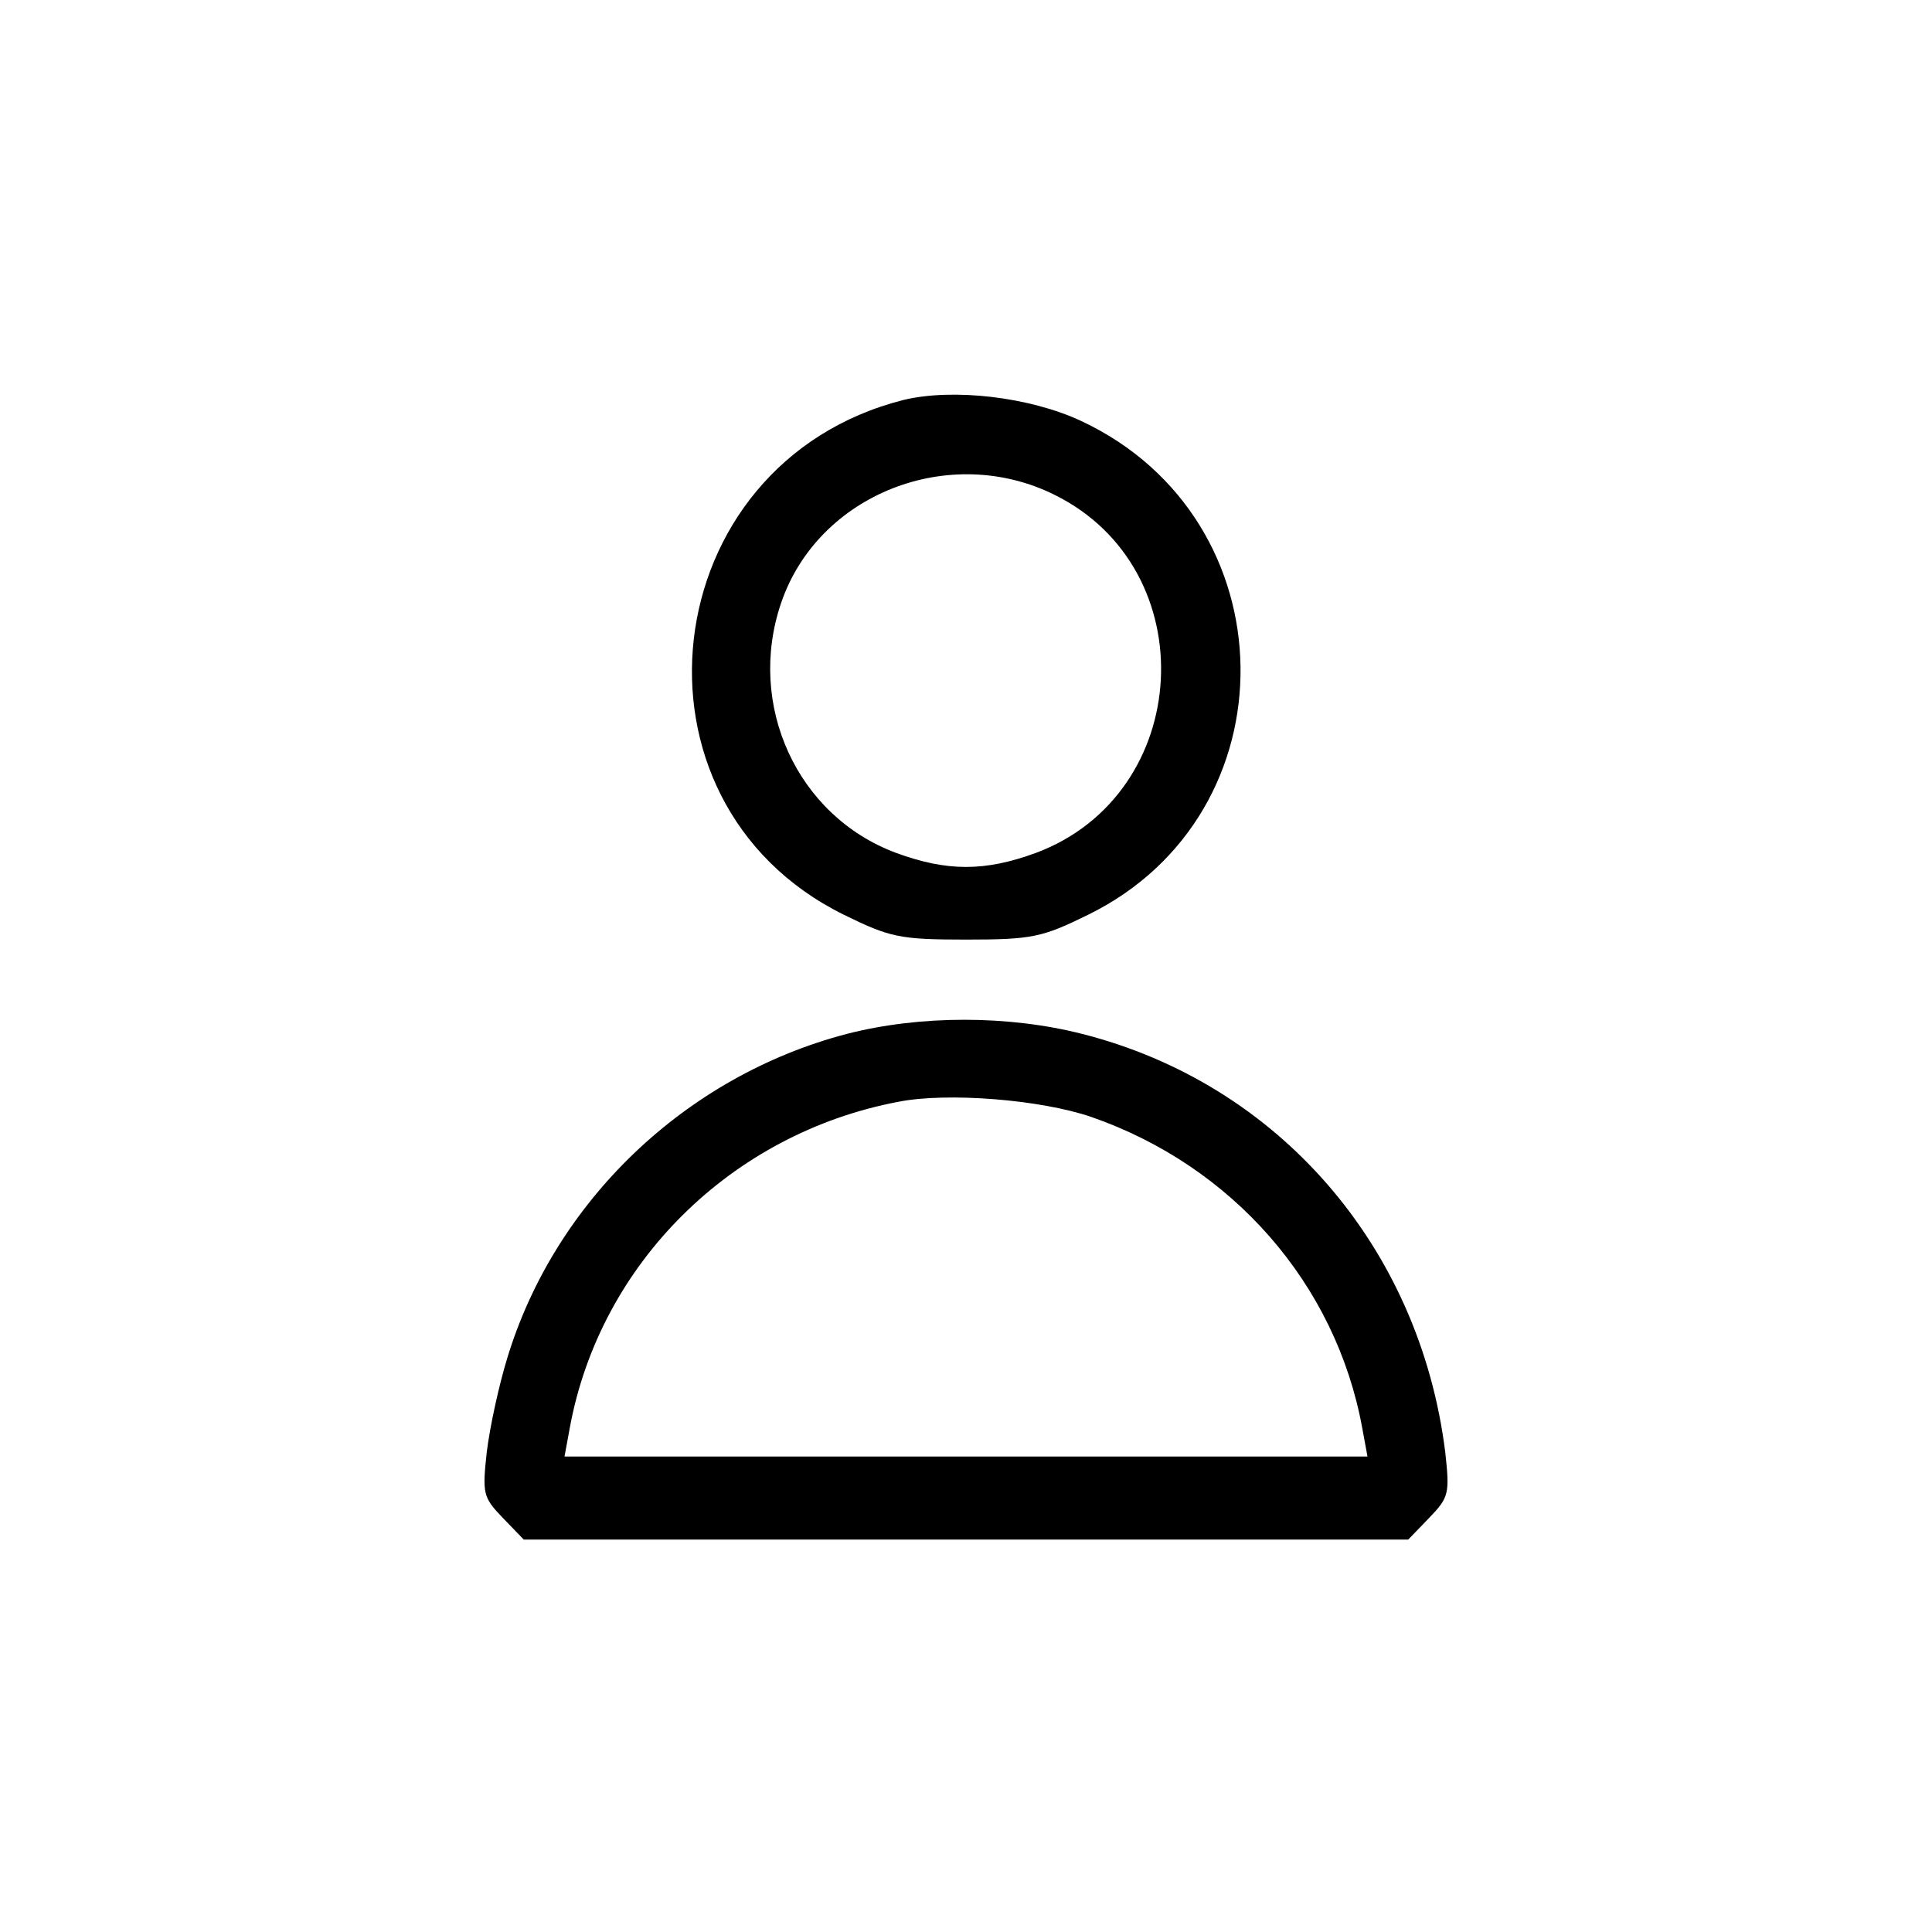 <?xml version="1.0" standalone="no"?>
<!DOCTYPE svg PUBLIC "-//W3C//DTD SVG 20010904//EN"
 "http://www.w3.org/TR/2001/REC-SVG-20010904/DTD/svg10.dtd">
<svg version="1.0" xmlns="http://www.w3.org/2000/svg"
 width="256pt" height="256pt" viewBox="0 0 256 256"
 preserveAspectRatio="xMidYMid meet">

<g transform="translate(0,256) scale(0.1,-0.1)"
fill="#000000" stroke="none">
<path d="M1197 2030 c-331 -84 -383 -532 -79 -682 61 -30 74 -33 162 -33 88 0
101 3 162 33 273 134 268 524 -9 654 -68 32 -170 44 -236 28z m201 -126 c199
-99 183 -396 -25 -474 -68 -25 -118 -25 -186 0 -131 49 -198 196 -152 331 49
144 223 213 363 143z"/>
<path d="M1122 1190 c-214 -56 -387 -222 -450 -430 -11 -36 -23 -91 -27 -124
-6 -55 -5 -60 21 -87 l28 -29 586 0 586 0 28 29 c26 27 27 32 21 87 -34 272
-221 488 -481 554 -98 25 -215 25 -312 0z m324 -110 c187 -65 324 -221 359
-412 l7 -38 -532 0 -532 0 7 38 c40 218 214 390 435 432 65 13 189 3 256 -20z"/>
</g>
</svg>
